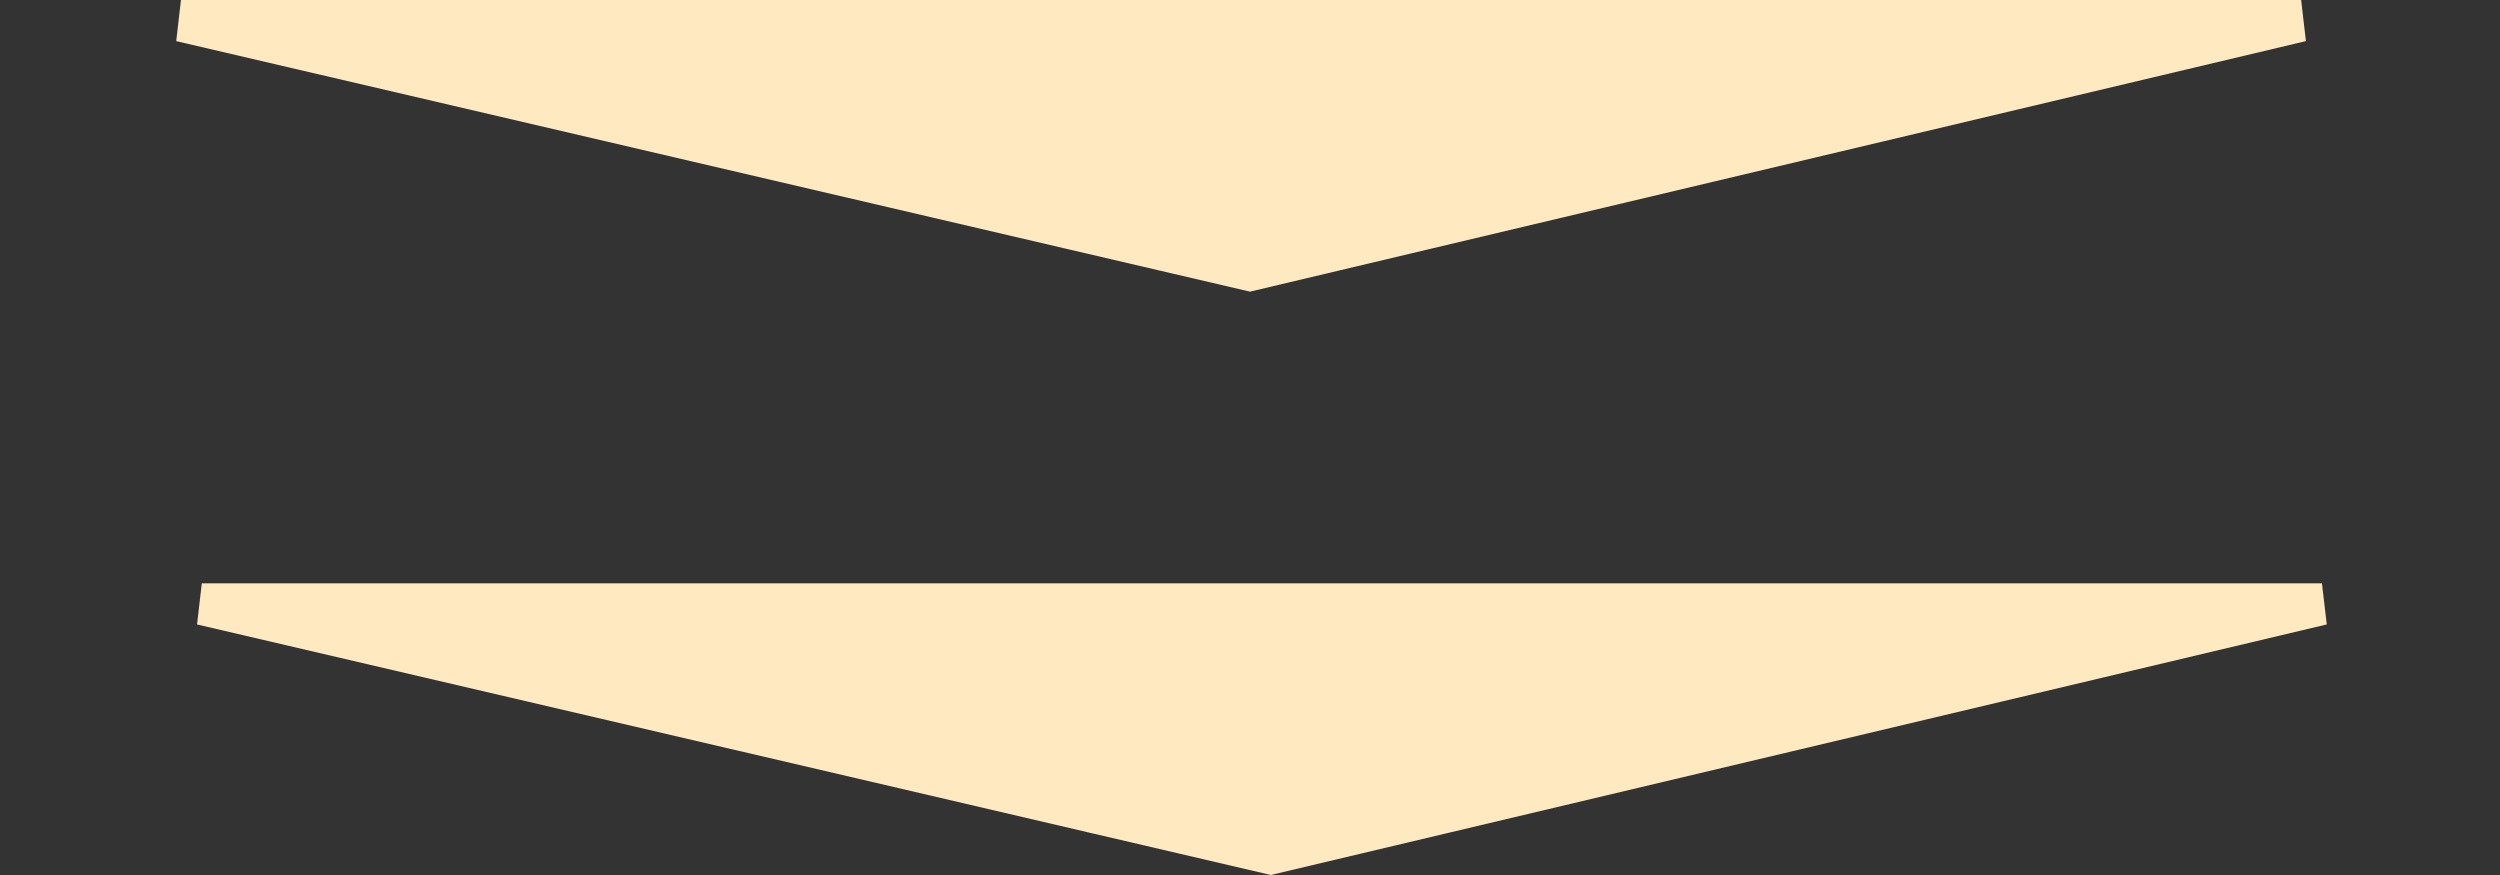 <svg width="60" height="21" viewBox="0 0 60 21" fill="none" xmlns="http://www.w3.org/2000/svg">
<rect x="0" y="0" width="60" height="21" fill="#333333" stroke="none"/>
<g id="iconDown">
<path id="seta2" d="M30.499 20.486L4.843 14.5H55.727L30.499 20.486Z" fill="#FEE9C0" stroke="#FEE9C0"/>
<path id="seta1" d="M29.999 6.486L4.343 0.5H55.227L29.999 6.486Z" fill="#FEE9C0" stroke="#FEE9C0"/>
</g>
</svg>
